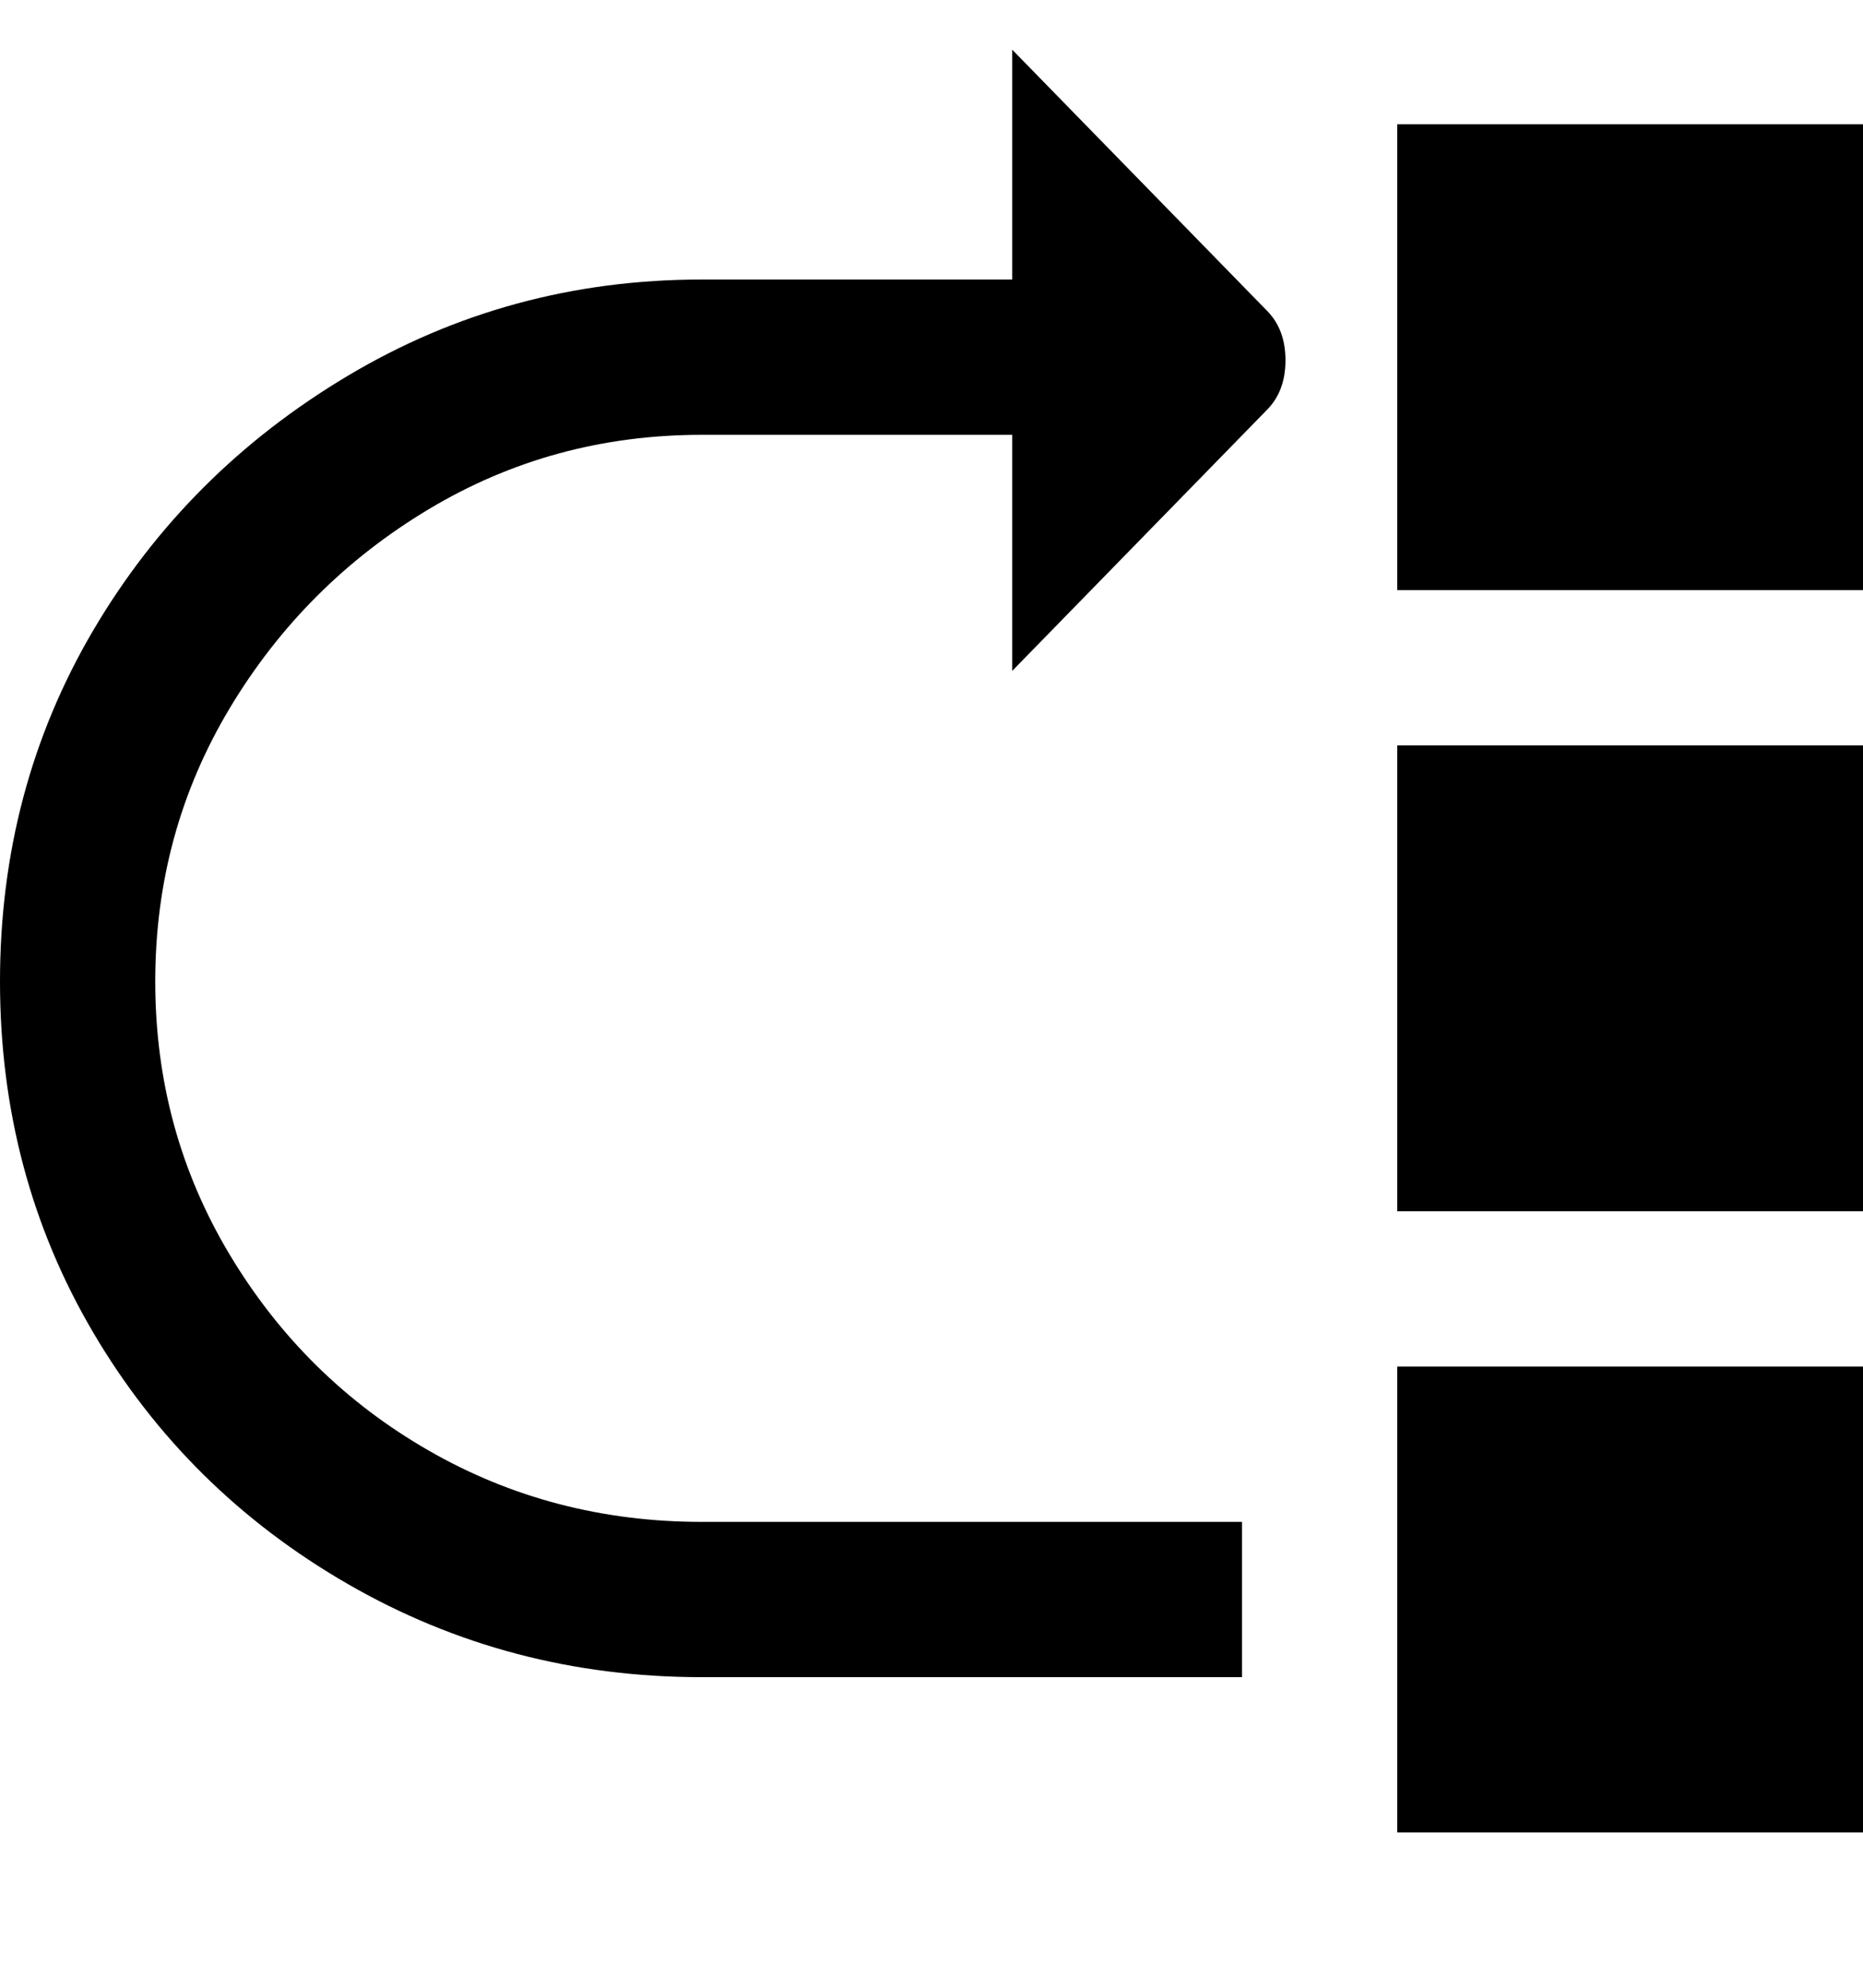 <svg viewBox="0 0 300 320" xmlns="http://www.w3.org/2000/svg"><path d="M225 195h75v-75h-75v75zm0-175v75h75V20h-75zm0 275h75v-75h-75v75zM204 50q3 3 3 8t-3 8l-41 42V70h-50q-24 0-44 12t-32 32q-12 20-12 44t12 44q12 20 32 31.5t44 11.5h87v25h-87q-31 0-57-15t-41-40.5Q0 189 0 158t15-56.5q15-25.5 41-41T113 45h50V8l41 42z"/></svg>